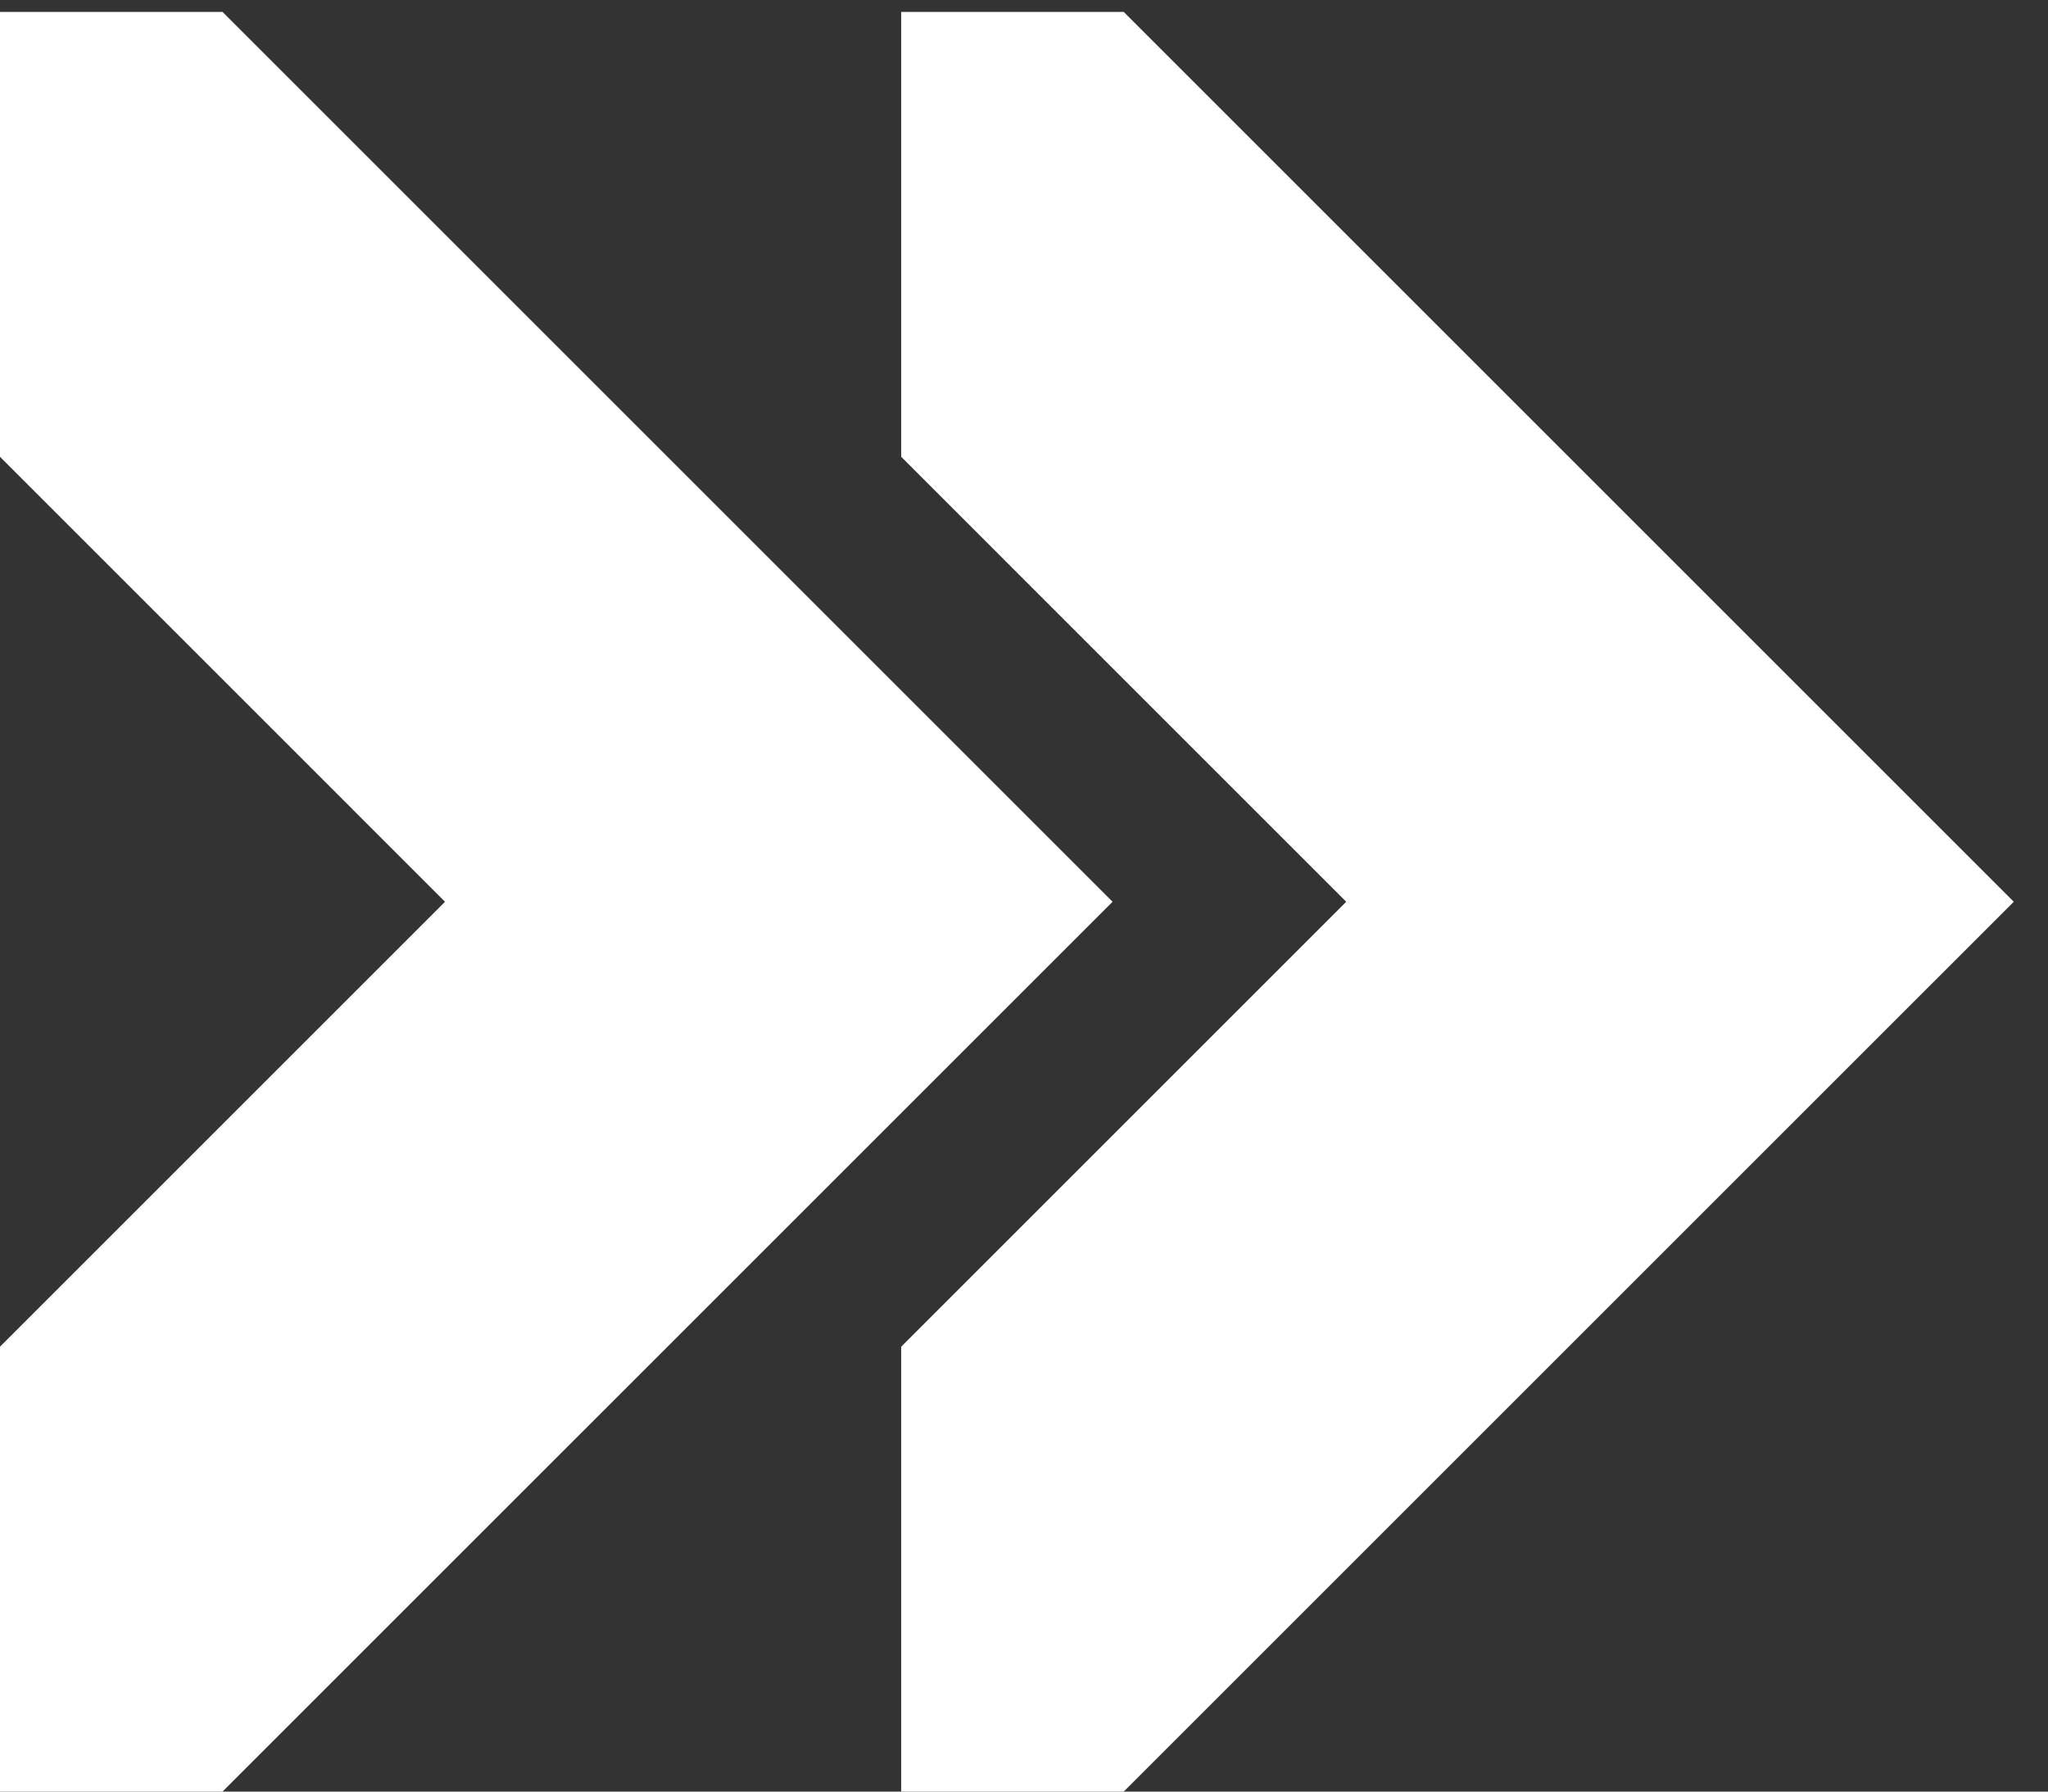 <svg width="48" height="42" viewBox="0 0 48 42" fill="none" xmlns="http://www.w3.org/2000/svg">
<rect x="0" y="0" width="48" height="42" fill="#333333" stroke="none"/>
<path d="M26.337 42L21.122 42L21.122 31.57L31.552 21.14L21.122 10.709L21.122 0.279L26.337 0.279L47.198 21.14L26.337 42Z" fill="white"/>
<path d="M5.215 42L-8.62074e-06 42L-8.77272e-06 31.57L10.43 21.14L-9.9885e-06 10.709L-8.77272e-06 0.279L5.215 0.279L26.076 21.14L5.215 42Z" fill="white"/>
</svg>
